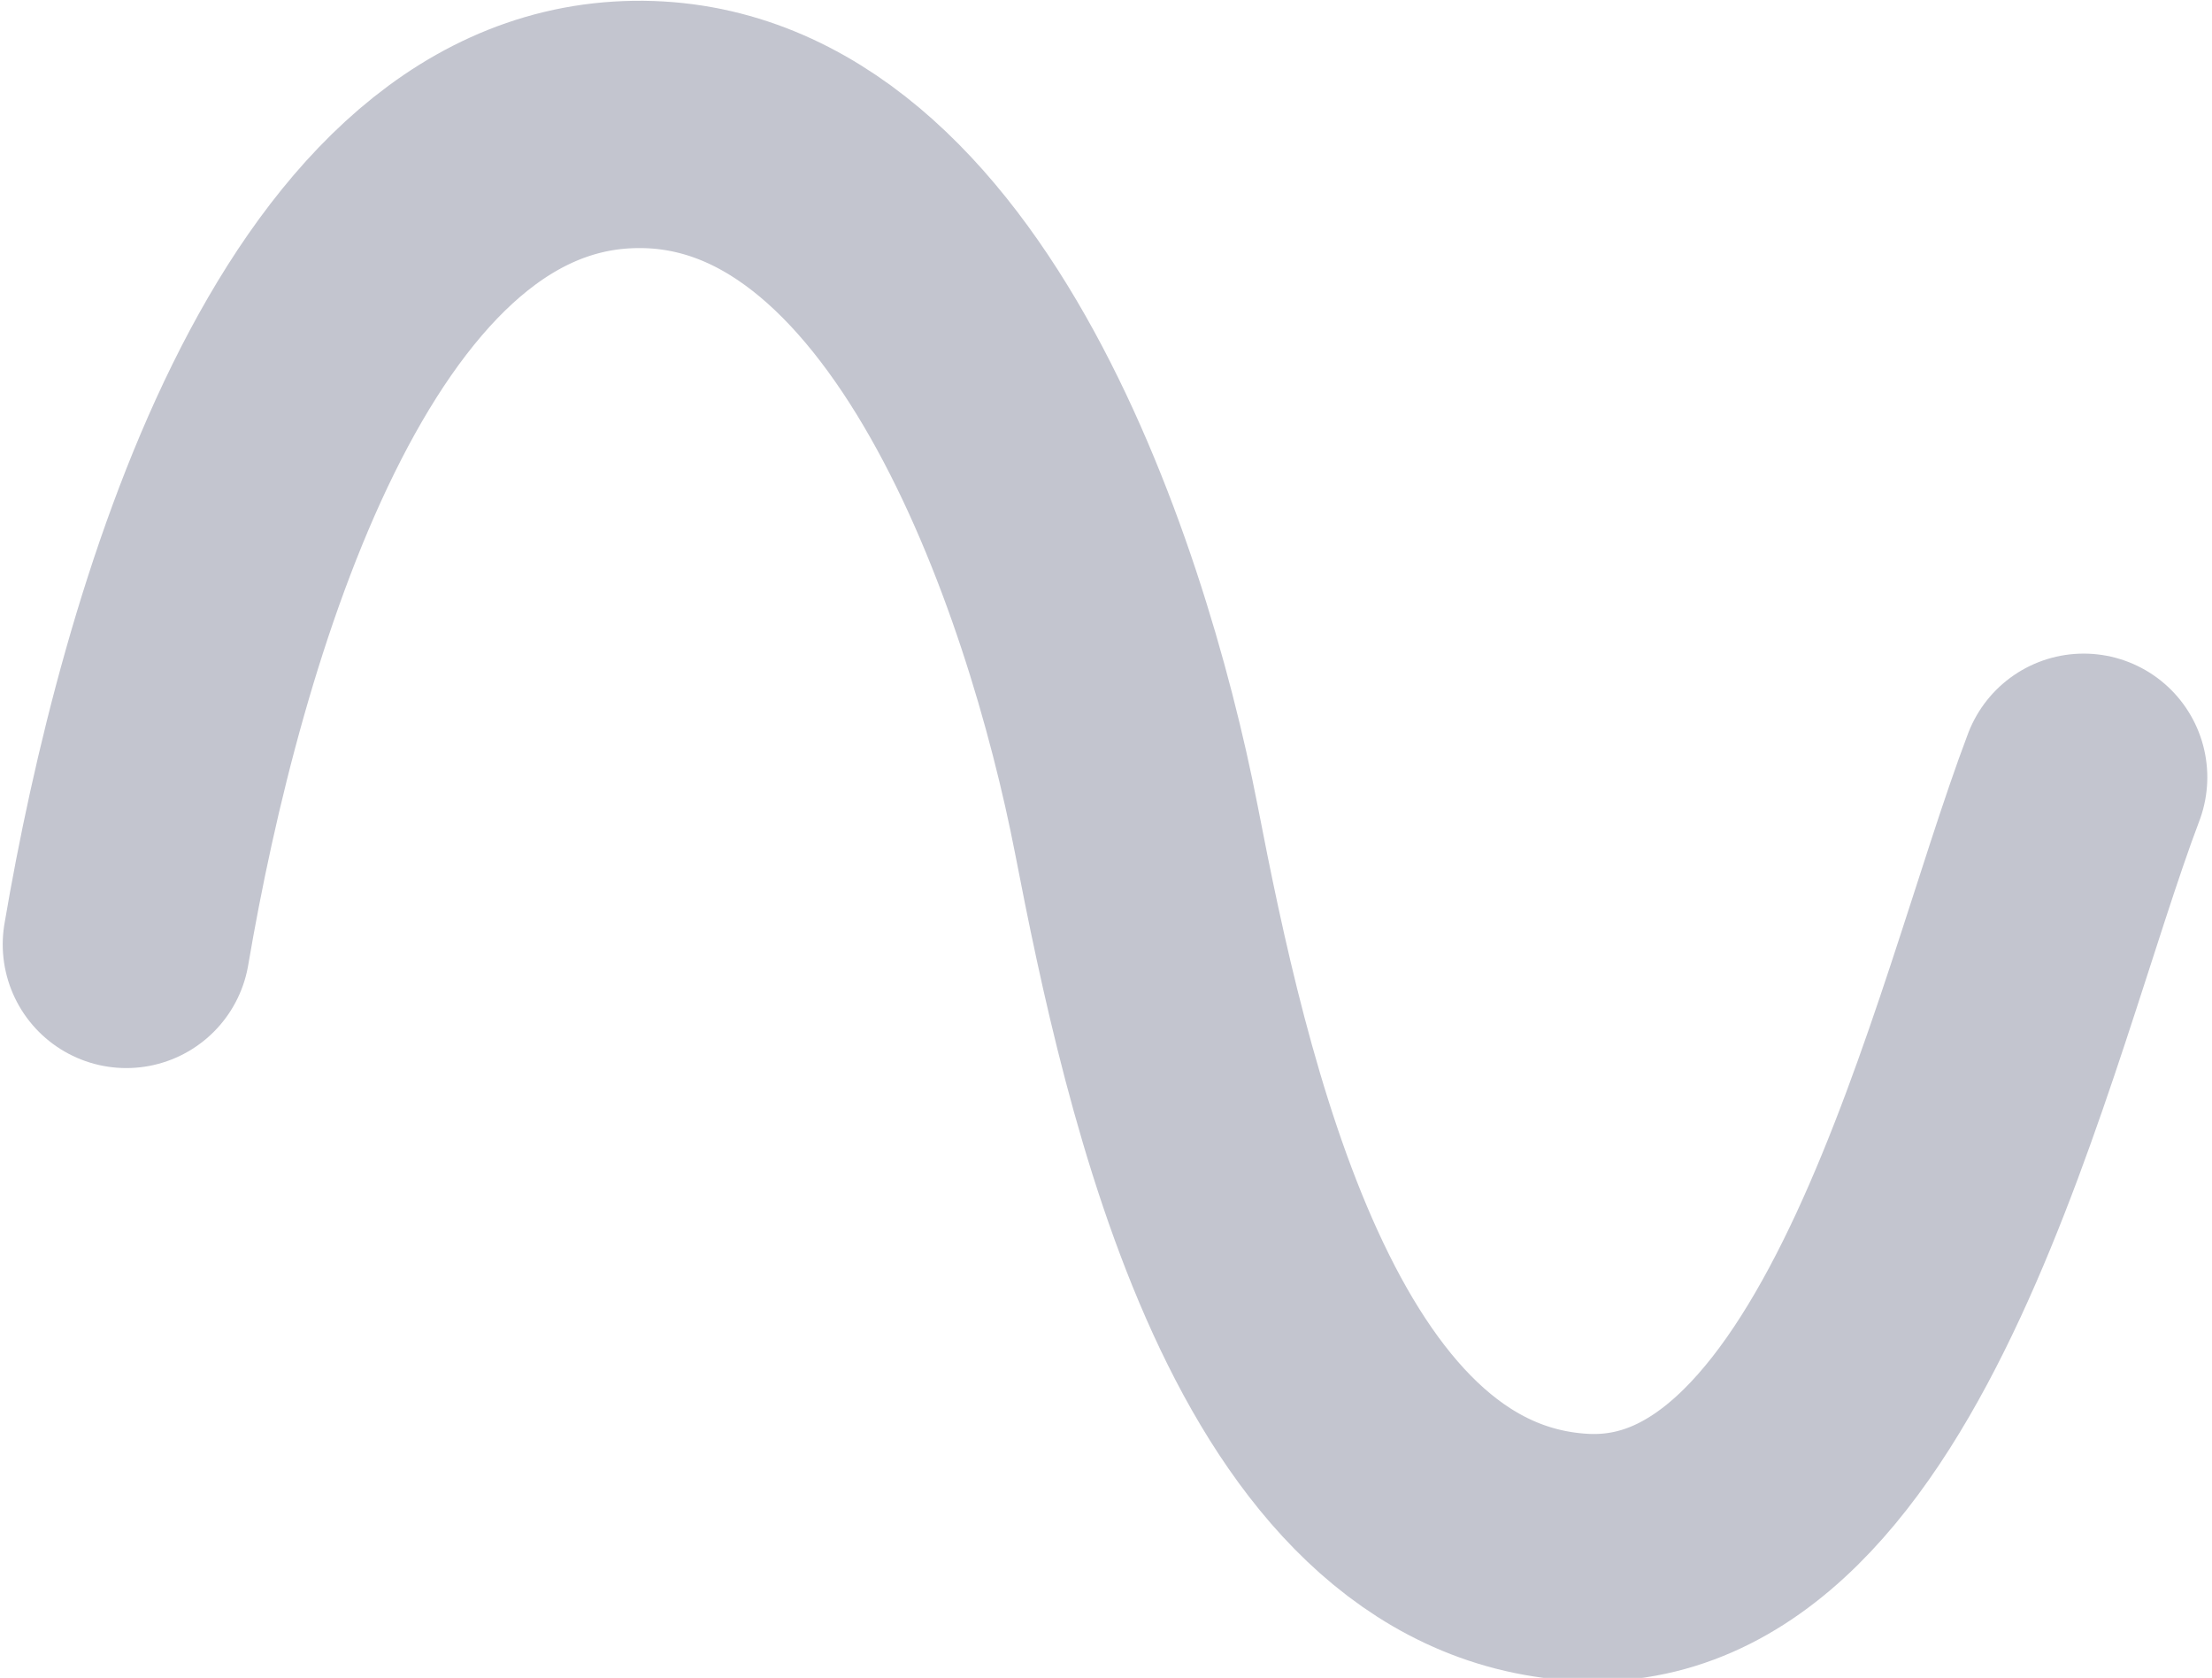 <?xml version="1.0" encoding="UTF-8" standalone="no"?>
<!-- Created with Inkscape (http://www.inkscape.org/) -->

<svg
   xmlns:dc="http://purl.org/dc/elements/1.1/"
   xmlns:cc="http://creativecommons.org/ns#"
   xmlns:rdf="http://www.w3.org/1999/02/22-rdf-syntax-ns#"
   xmlns:svg="http://www.w3.org/2000/svg"
   xmlns="http://www.w3.org/2000/svg"
   xmlns:sodipodi="http://sodipodi.sourceforge.net/DTD/sodipodi-0.dtd"
   xmlns:inkscape="http://www.inkscape.org/namespaces/inkscape"
   width="8.947"
   height="6.785"
   id="svg4287"
   version="1.1"
   inkscape:version="0.48.2 r9819"
   sodipodi:docname="square.svg">
  <defs
     id="defs4289" />
  <sodipodi:namedview
     id="base"
     pagecolor="#ffffff"
     bordercolor="#666666"
     borderopacity="1.0"
     inkscape:pageopacity="0.0"
     inkscape:pageshadow="2"
     inkscape:zoom="22.197802"
     inkscape:cx="3.7994571"
     inkscape:cy="1.0126751"
     inkscape:current-layer="layer1"
     showgrid="true"
     inkscape:grid-bbox="true"
     inkscape:document-units="px"
     fit-margin-top="0"
     fit-margin-left="0"
     fit-margin-right="0"
     fit-margin-bottom="0"
     inkscape:window-width="483"
     inkscape:window-height="454"
     inkscape:window-x="945"
     inkscape:window-y="224"
     inkscape:window-maximized="0" />
  <g
     id="layer1"
     inkscape:label="Layer 1"
     inkscape:groupmode="layer"
     transform="translate(-0.594,1.376)">
    <path
       style="fill:none;stroke:#c3c5cf;stroke-width:1px;stroke-linecap:round;stroke-linejoin:miter;stroke-opacity:1;display:inline"
       d="m 1.105,2.443 c 0.22,-1.294 0.797,-3.269 2.03,-3.315 1.232,-0.047 1.853,1.812 2.055,2.849 0.201,1.036 0.594,2.871 1.794,2.944 1.2,0.073 1.666,-2.173 2.038,-3.154"
       id="path5859"
       inkscape:connector-curvature="0"
       sodipodi:nodetypes="czzzc" />
  </g>
</svg>
